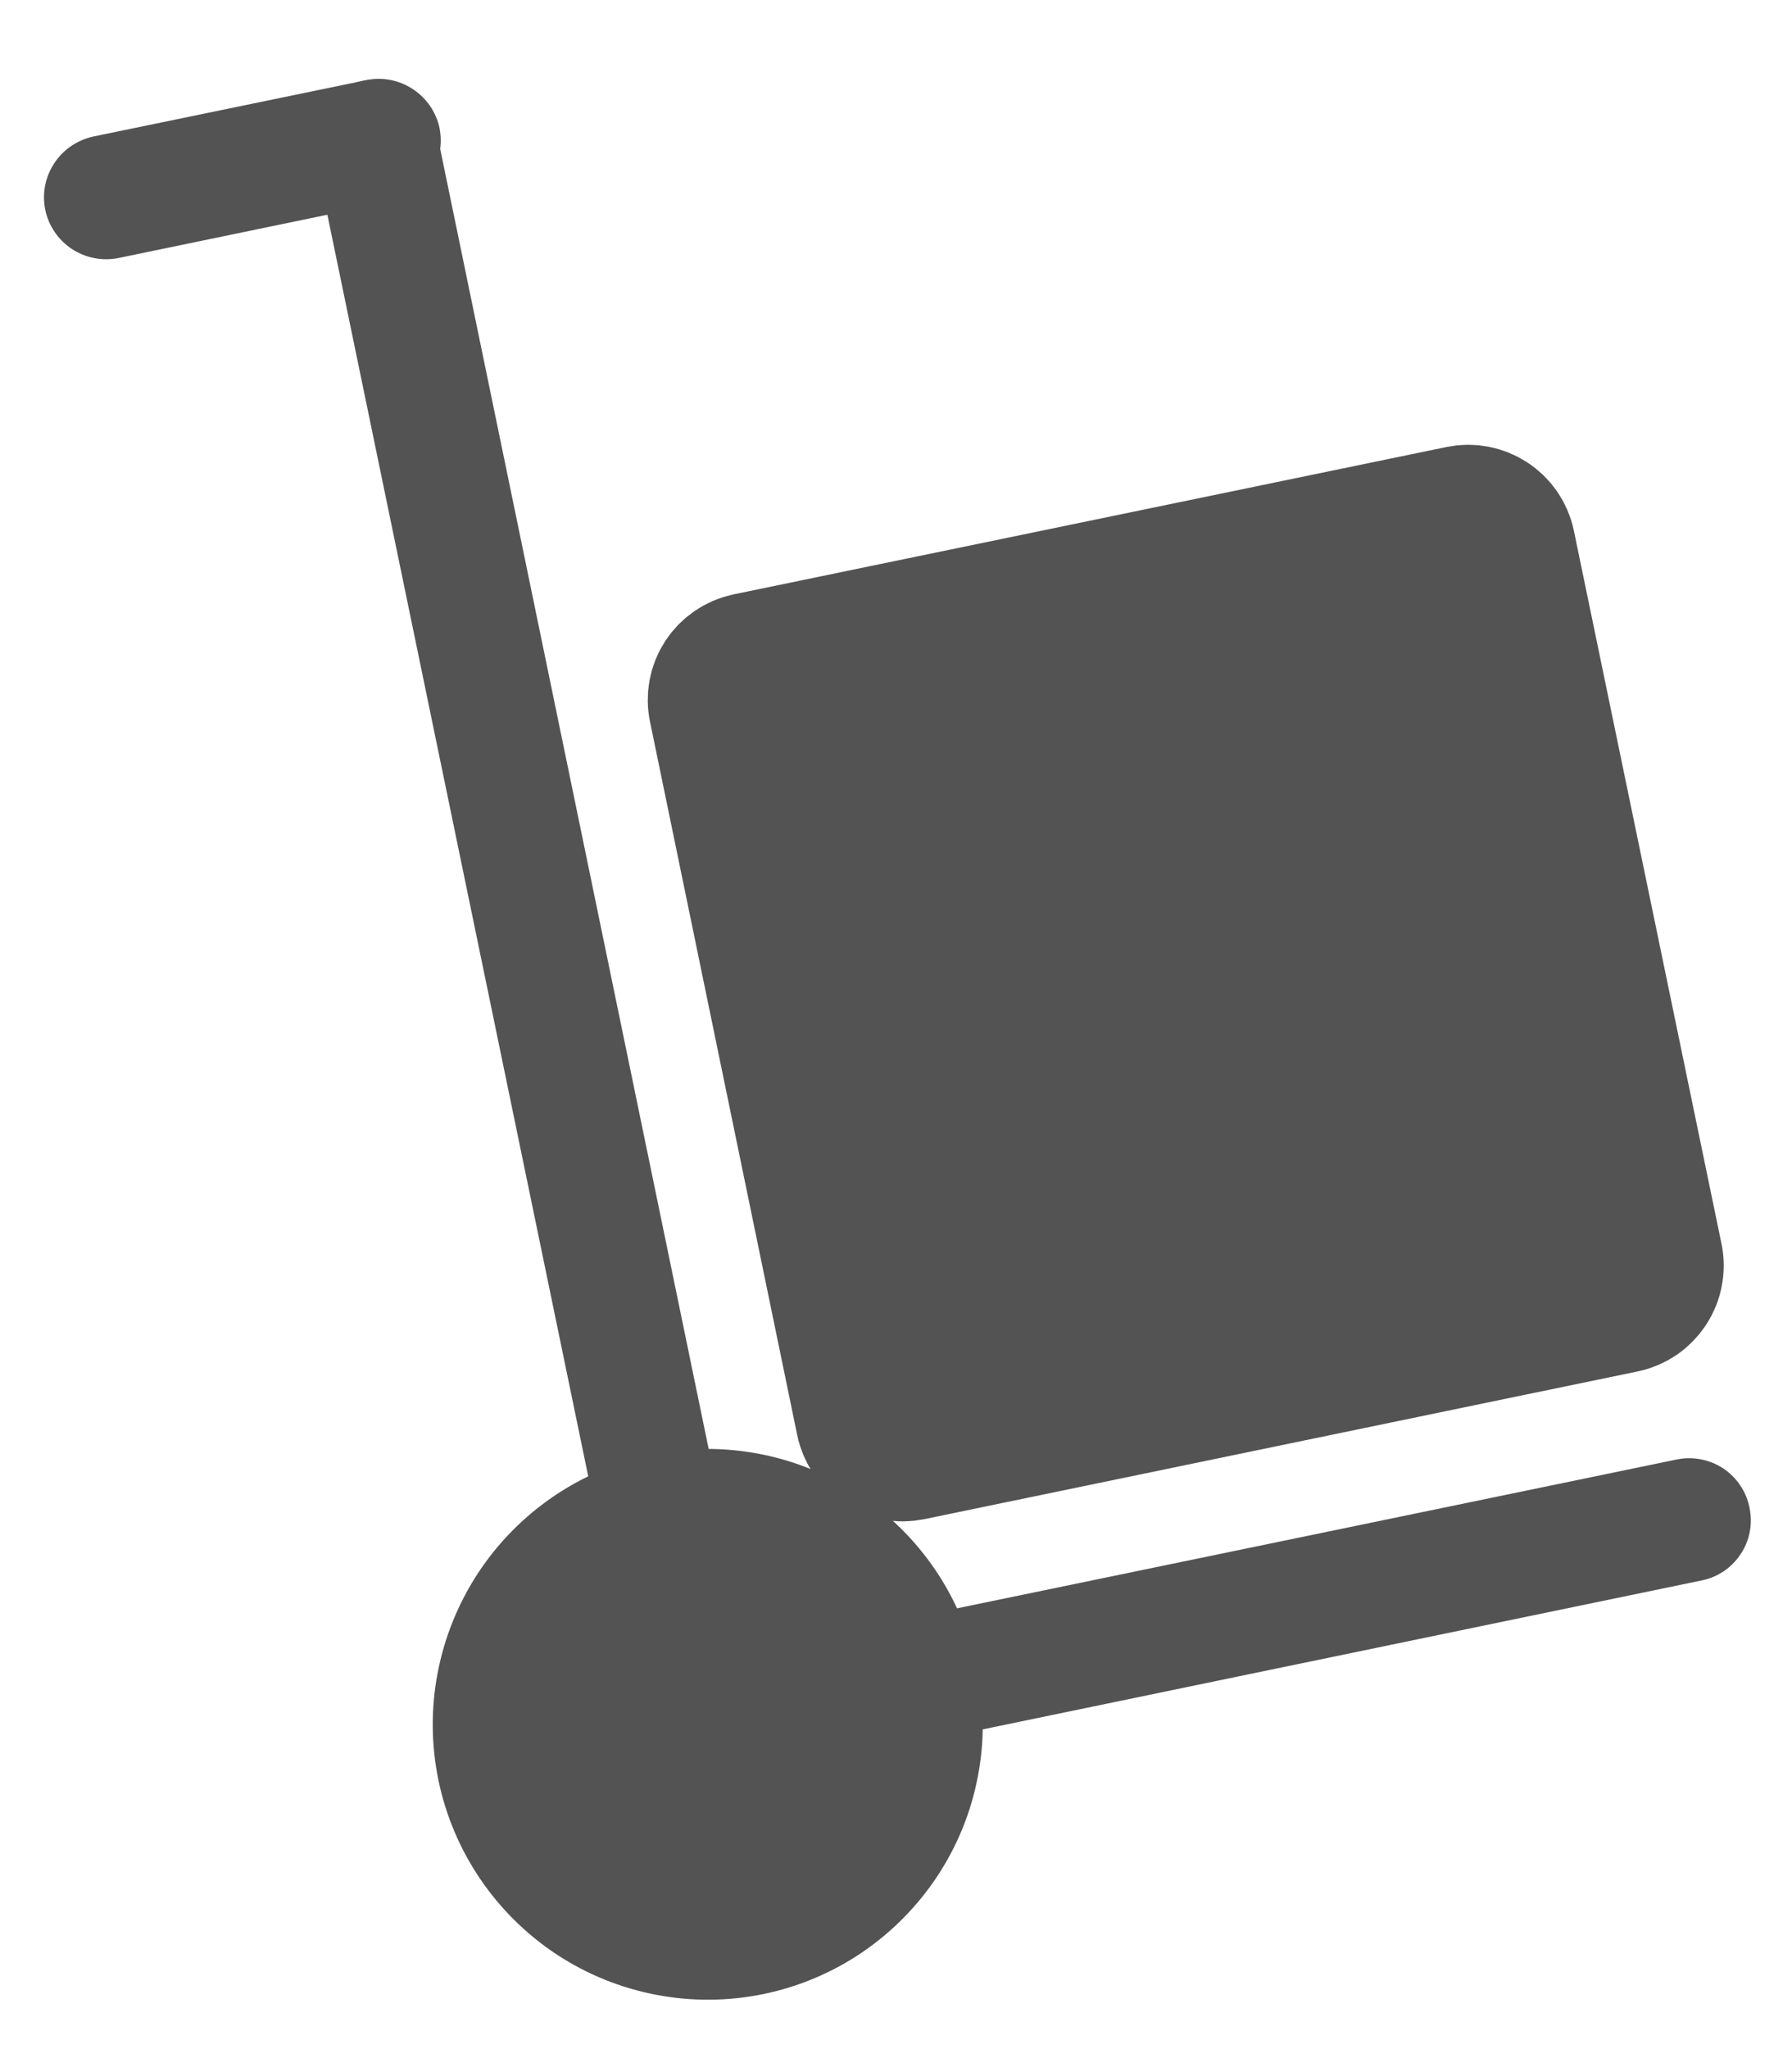 <svg width="14" height="16" viewBox="0 0 14 16" fill="none" xmlns="http://www.w3.org/2000/svg">
<g clip-path="url(#clip0_575:311)">
<path fill-rule="evenodd" clip-rule="evenodd" d="M5.831 5.131L11.402 3.98C11.49 3.962 11.582 3.979 11.658 4.029C11.734 4.078 11.787 4.155 11.806 4.244L12.96 9.815C12.969 9.859 12.969 9.904 12.96 9.948C12.952 9.992 12.935 10.034 12.91 10.072C12.885 10.109 12.853 10.142 12.816 10.167C12.779 10.192 12.737 10.21 12.693 10.219L7.122 11.372C7.078 11.381 7.033 11.382 6.988 11.373C6.944 11.364 6.902 11.347 6.865 11.322C6.827 11.298 6.795 11.266 6.77 11.229C6.745 11.191 6.727 11.149 6.718 11.105L5.568 5.535C5.549 5.446 5.567 5.354 5.616 5.278C5.666 5.203 5.743 5.15 5.831 5.131Z" fill="#535353" stroke="#535353" stroke-miterlimit="10"/>
<path fill-rule="evenodd" clip-rule="evenodd" d="M2.459 1.2C2.433 1.074 2.459 0.944 2.53 0.838C2.6 0.731 2.71 0.657 2.835 0.631C2.898 0.618 2.962 0.618 3.024 0.63C3.087 0.642 3.146 0.666 3.2 0.701C3.253 0.736 3.298 0.781 3.334 0.834C3.37 0.886 3.395 0.946 3.407 1.008L5.961 13.368C5.987 13.493 5.961 13.624 5.891 13.73C5.82 13.837 5.71 13.911 5.585 13.937C5.459 13.962 5.329 13.936 5.223 13.866C5.116 13.795 5.042 13.685 5.016 13.56L2.459 1.2Z" fill="#535353"/>
<path fill-rule="evenodd" clip-rule="evenodd" d="M5.584 13.937C5.459 13.962 5.329 13.937 5.222 13.866C5.116 13.795 5.042 13.685 5.016 13.56C5.003 13.498 5.002 13.434 5.014 13.371C5.026 13.309 5.05 13.249 5.085 13.196C5.12 13.143 5.166 13.097 5.218 13.062C5.271 13.026 5.33 13.001 5.393 12.989L13.1 11.396C13.162 11.383 13.226 11.383 13.288 11.395C13.351 11.407 13.41 11.431 13.463 11.466C13.515 11.501 13.561 11.546 13.596 11.599C13.632 11.652 13.656 11.711 13.668 11.773C13.681 11.835 13.682 11.899 13.67 11.961C13.658 12.024 13.634 12.083 13.598 12.136C13.563 12.189 13.518 12.234 13.466 12.269C13.413 12.305 13.354 12.329 13.292 12.341L5.584 13.937Z" fill="#535353"/>
<path fill-rule="evenodd" clip-rule="evenodd" d="M0.924 2.015C0.798 2.04 0.667 2.014 0.56 1.943C0.453 1.872 0.378 1.761 0.353 1.635C0.328 1.509 0.354 1.38 0.425 1.273C0.495 1.167 0.605 1.093 0.729 1.066L2.866 0.625C2.991 0.6 3.121 0.626 3.227 0.697C3.333 0.767 3.408 0.876 3.434 1.001C3.459 1.127 3.434 1.258 3.364 1.365C3.293 1.472 3.183 1.547 3.058 1.573L0.924 2.015Z" fill="#535353"/>
<path fill-rule="evenodd" clip-rule="evenodd" d="M5.092 11.358C5.651 11.243 6.232 11.354 6.709 11.668C7.185 11.981 7.517 12.471 7.633 13.029C7.69 13.306 7.693 13.591 7.64 13.868C7.588 14.145 7.481 14.409 7.326 14.645C7.171 14.881 6.971 15.084 6.738 15.243C6.504 15.402 6.242 15.513 5.965 15.57C5.407 15.685 4.825 15.574 4.349 15.261C3.873 14.947 3.54 14.457 3.425 13.899C3.31 13.341 3.422 12.761 3.734 12.284C4.047 11.808 4.535 11.475 5.092 11.358Z" fill="#535353"/>
</g>
<defs>
<clipPath id="clip0_575:311">
<rect width="13.333" height="15" fill="white" transform="translate(0.346 0.614)"/>
</clipPath>
</defs>
</svg>
